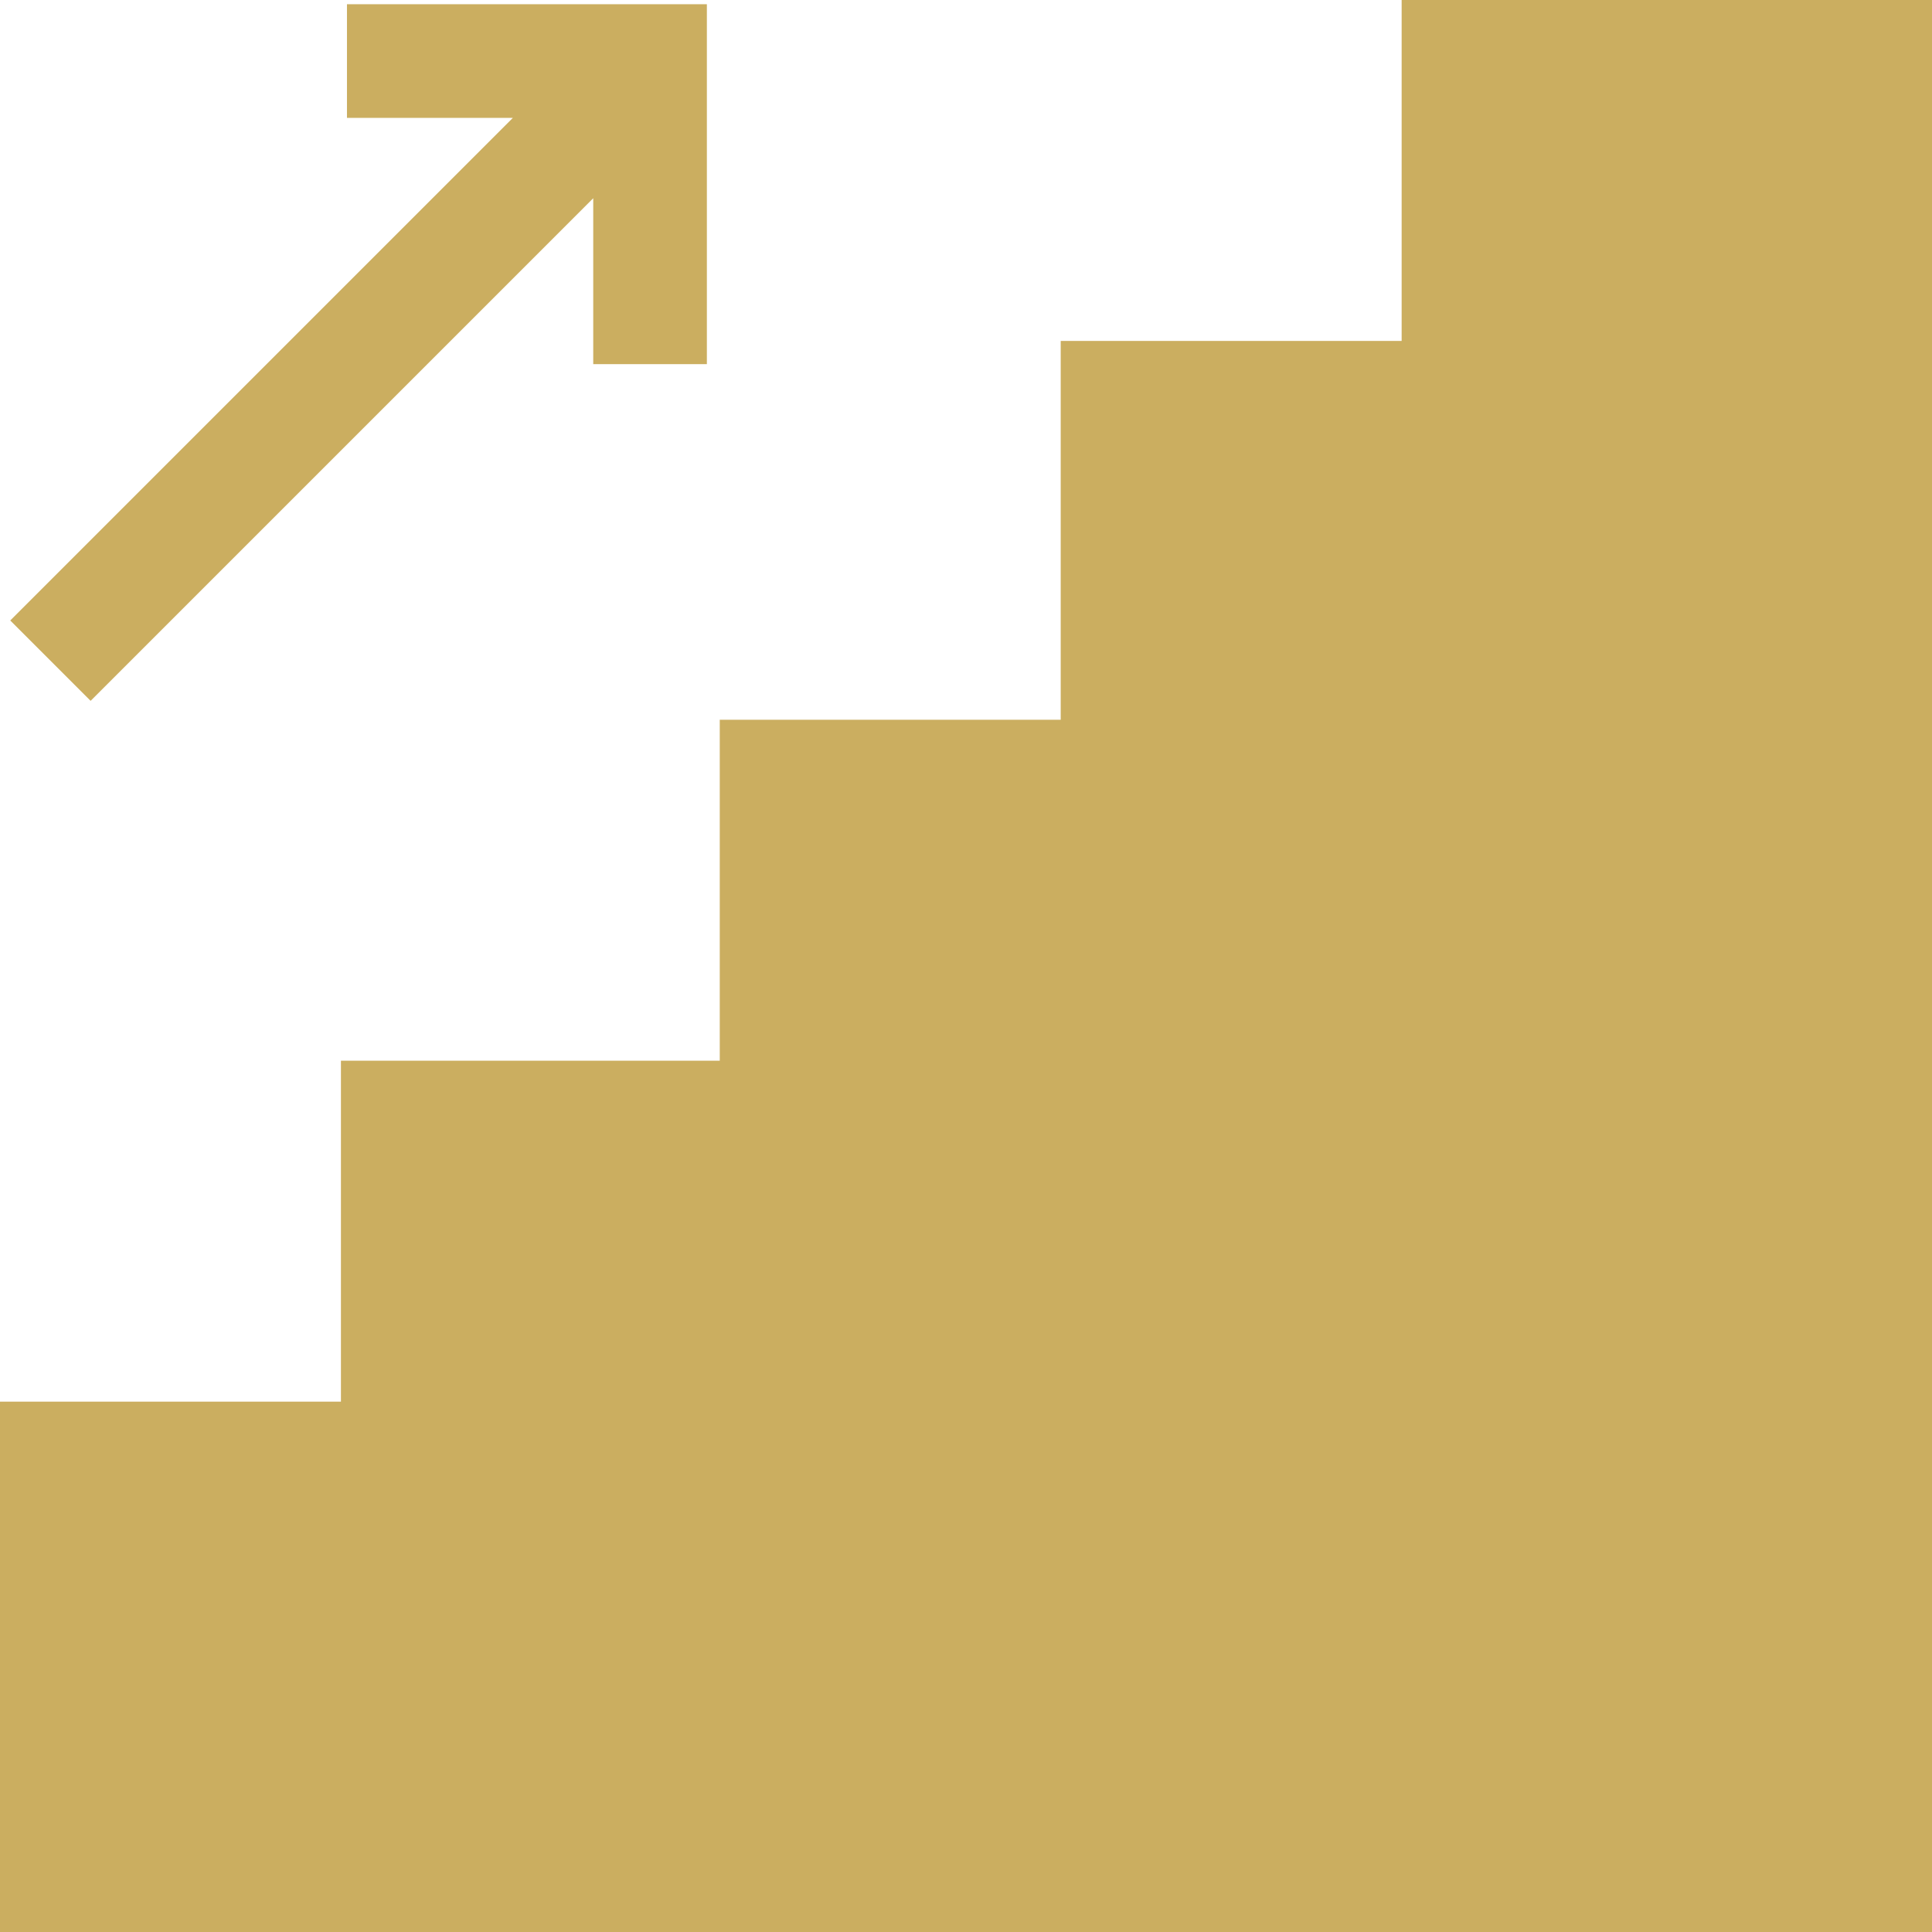 <svg width="90" height="90" viewBox="0 0 90 90" fill="none" xmlns="http://www.w3.org/2000/svg">
<path d="M65.294 0V15.882H49.412V33.529H33.529V49.412H15.882V65.294H0V90H90V0H65.294Z" fill="#CBAE60"/>
<path d="M16.163 0.197V5.491H23.891L0.478 28.904L4.221 32.648L27.635 9.234V16.962H32.929V0.197H16.163Z" fill="#CBAE60"/>
</svg>
